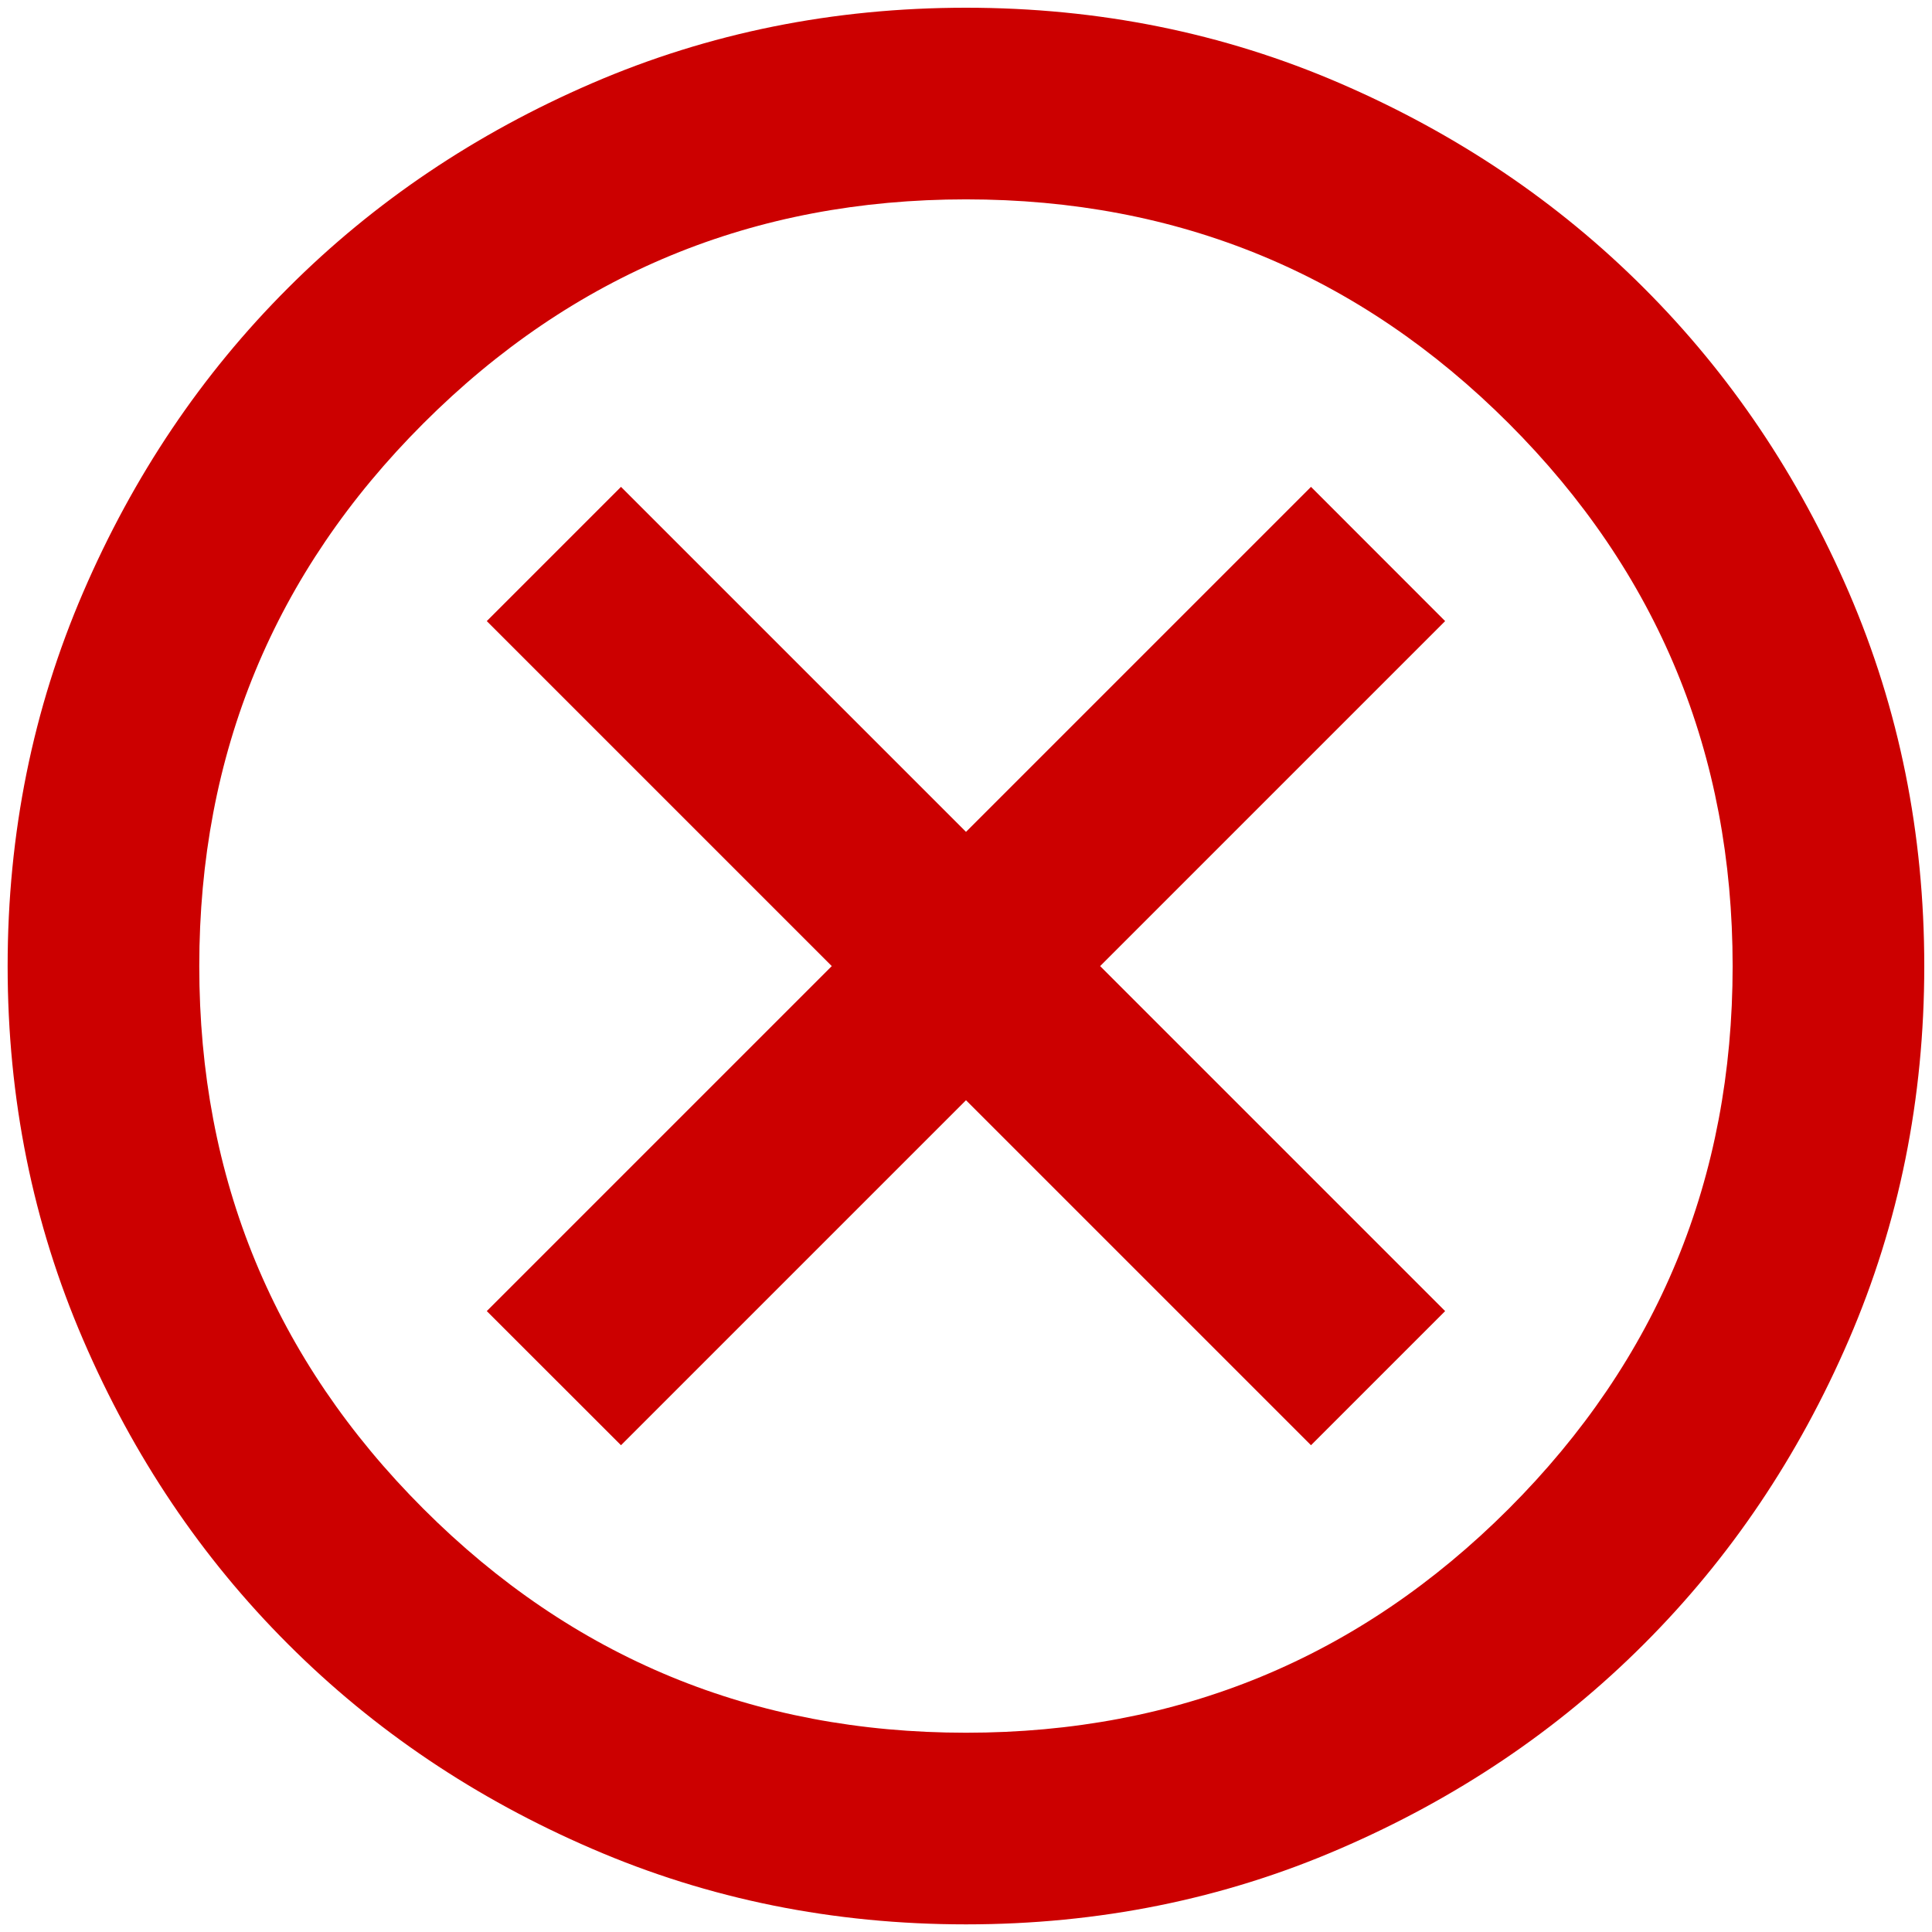 <svg width="21" height="21" viewBox="0 0 21 21" fill="none" xmlns="http://www.w3.org/2000/svg">
<path d="M6.75 15.709L10.5 11.959L14.25 15.709L15.708 14.251L11.958 10.501L15.708 6.751L14.25 5.292L10.5 9.042L6.75 5.292L5.291 6.751L9.041 10.501L5.291 14.251L6.75 15.709ZM10.5 20.917C9.059 20.917 7.705 20.644 6.437 20.096C5.17 19.55 4.067 18.808 3.13 17.87C2.192 16.933 1.45 15.831 0.904 14.563C0.357 13.296 0.083 11.942 0.083 10.501C0.083 9.06 0.357 7.706 0.904 6.438C1.45 5.171 2.192 4.068 3.13 3.131C4.067 2.193 5.17 1.451 6.437 0.904C7.705 0.357 9.059 0.084 10.5 0.084C11.941 0.084 13.295 0.357 14.562 0.904C15.829 1.451 16.932 2.193 17.869 3.131C18.807 4.068 19.549 5.171 20.096 6.438C20.643 7.706 20.916 9.06 20.916 10.501C20.916 11.942 20.643 13.296 20.096 14.563C19.549 15.831 18.807 16.933 17.869 17.87C16.932 18.808 15.829 19.55 14.562 20.096C13.295 20.644 11.941 20.917 10.5 20.917ZM10.5 18.834C12.809 18.834 14.775 18.023 16.399 16.4C18.022 14.776 18.833 12.81 18.833 10.501C18.833 8.192 18.022 6.225 16.399 4.602C14.775 2.979 12.809 2.167 10.5 2.167C8.191 2.167 6.225 2.979 4.602 4.602C2.978 6.225 2.166 8.192 2.166 10.501C2.166 12.81 2.978 14.776 4.602 16.4C6.225 18.023 8.191 18.834 10.5 18.834Z" fill="#CC0000"/>
</svg>
